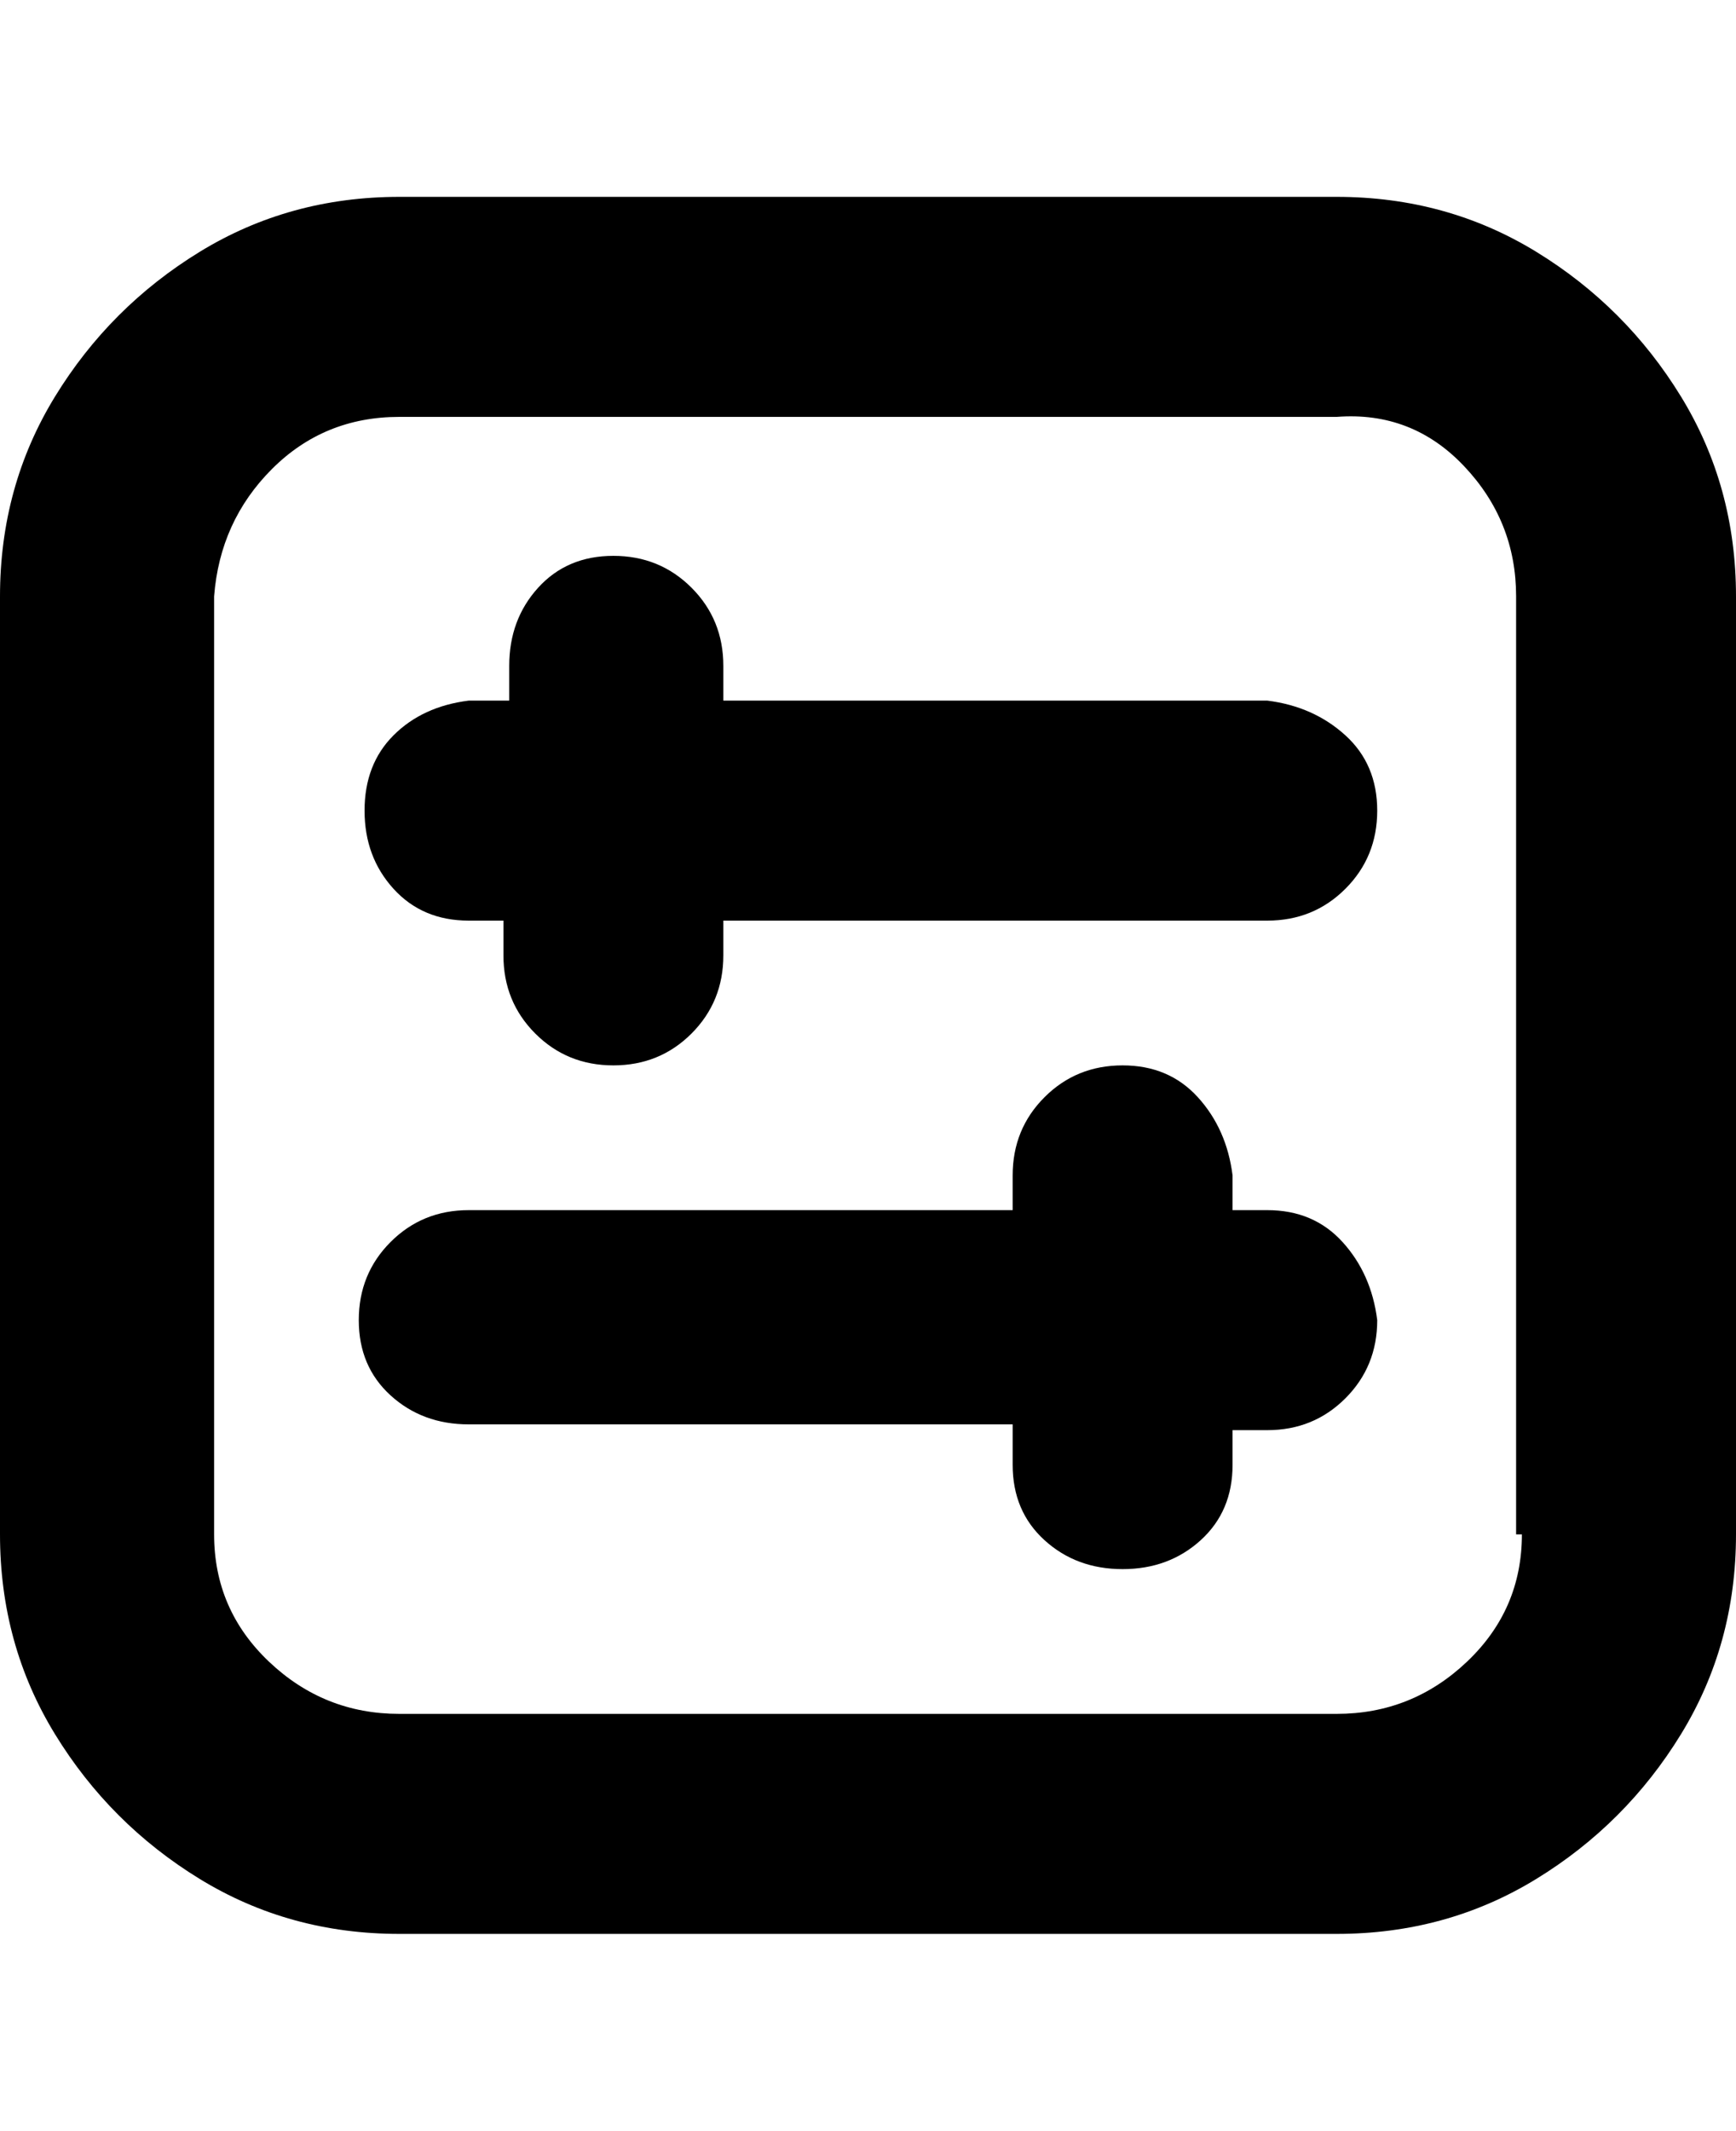 <svg viewBox="0 0 300 368" xmlns="http://www.w3.org/2000/svg"><path d="M231 34H69q-19 0-34.5 9.5t-25 25Q0 84 0 103v162q0 19 9.5 34.5t25 25Q50 334 69 334h162q19 0 34.5-9.5t25-25Q300 284 300 265V103q0-19-9.5-34.5t-25-25Q250 34 231 34zm32 231q0 13-9.5 22t-22.5 9H69q-13 0-22.5-9T37 265V103q1-13 10-22t22-9h162q13-1 22 8.5t9 22.5v162h1zm-25-125q0 8-5.5 13.5T219 159h-94v6q0 8-5.5 13.5T106 184q-8 0-13.5-5.5T87 165v-6h-6q-8 0-13-5.5T63 140q0-8 5-13t13-6h7v-6q0-8 5-13.5t13-5.5q8 0 13.5 5.5T125 115v6h94q8 1 13.5 6t5.5 13zm0 88q0 8-5.5 13.5T219 247h-6v6q0 8-5.5 13t-13.5 5q-8 0-13.5-5t-5.5-13v-7H81q-8 0-13.5-5T62 228q0-8 5.5-13.5T81 209h94v-6q0-8 5.5-13.5T194 184q8 0 13 5.5t6 13.5v6h6q8 0 13 5.5t6 13.5z"/></svg>